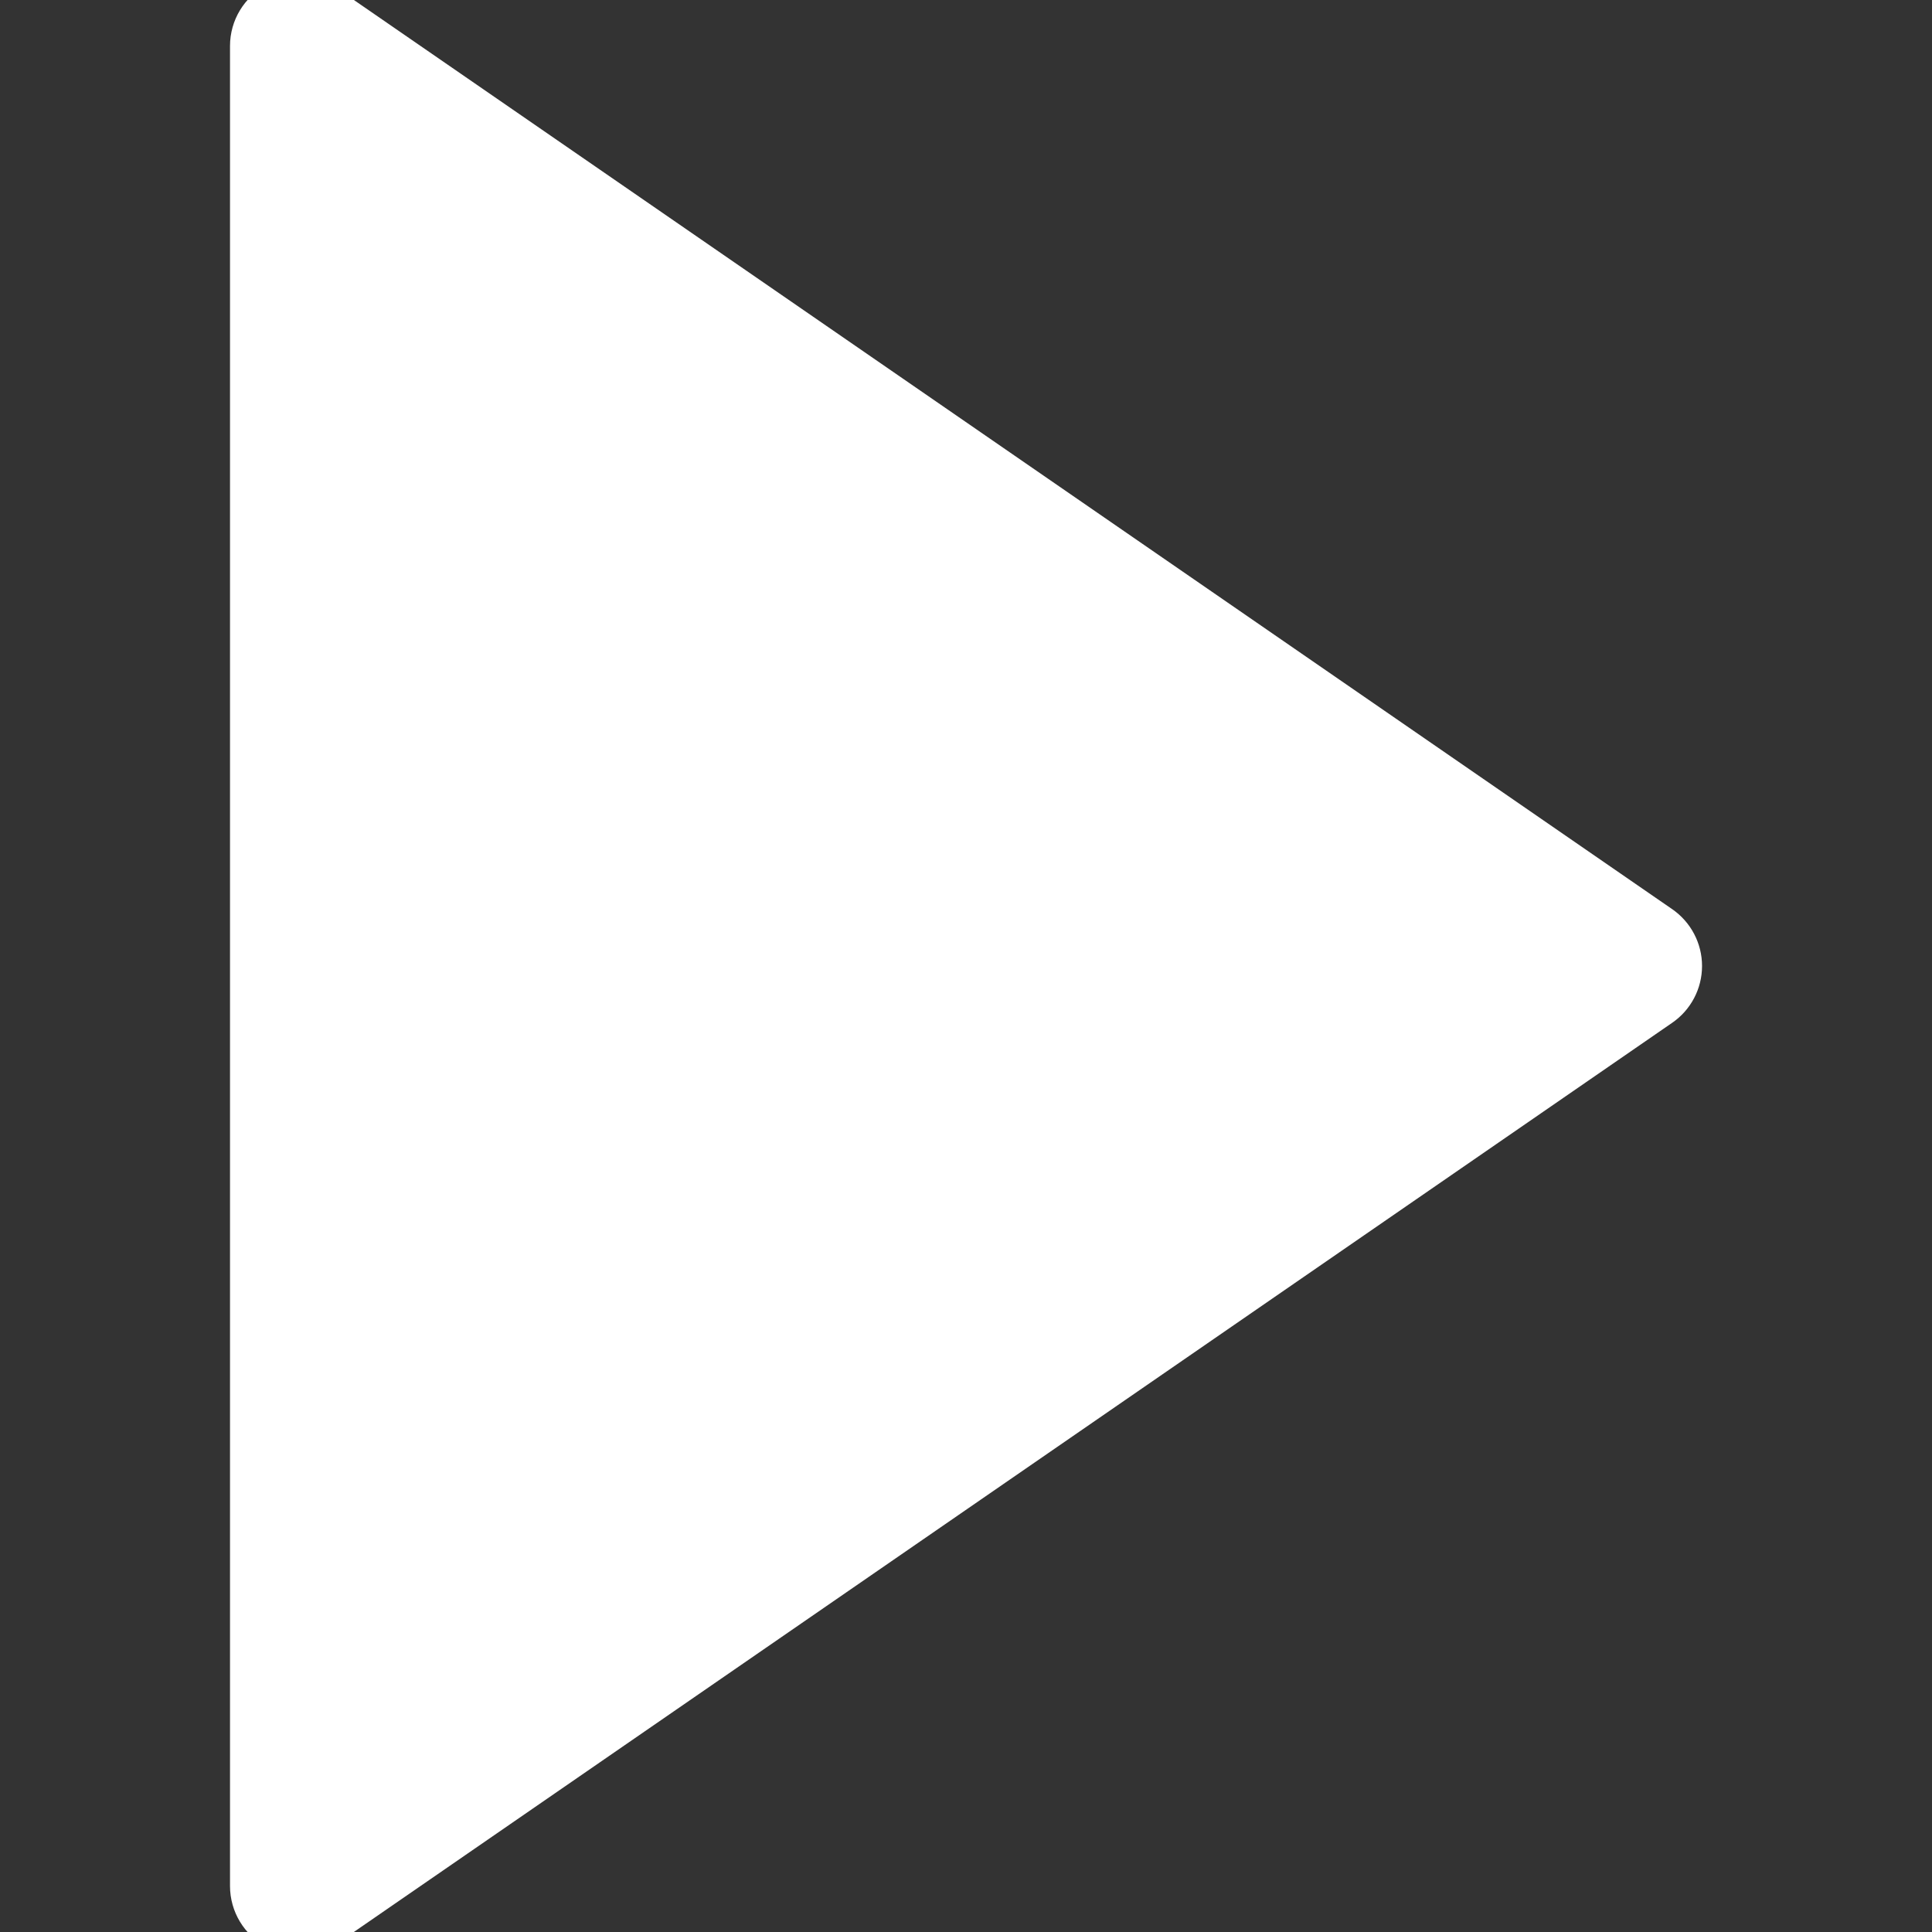 <svg width="41.999" height="41.999" xmlns="http://www.w3.org/2000/svg">

 <rect width="100%" height="100%" fill="#333333" stroke="none"/>

 <g>
  <title>background</title>
  <rect fill="none" id="canvas_background" height="402" width="582" y="-1" x="-1"/>
 </g>
 <g>
  <title>Layer 1</title>
  <path fill="#ffffff" stroke="#ffffff" id="svg_1" d="m36.068,20.176l-29,-20c-0.307,-0.211 -0.705,-0.233 -1.033,-0.062c-0.329,0.173 -0.535,0.513 -0.535,0.885l0,40c0,0.372 0.206,0.713 0.535,0.886c0.146,0.076 0.306,0.114 0.465,0.114c0.199,0 0.397,-0.06 0.568,-0.177l29,-20c0.271,-0.187 0.432,-0.494 0.432,-0.823s-0.162,-0.636 -0.432,-0.823z"/>
  <g id="svg_2"/>
  <g id="svg_3"/>
  <g id="svg_4"/>
  <g id="svg_5"/>
  <g id="svg_6"/>
  <g id="svg_7"/>
  <g id="svg_8"/>
  <g id="svg_9"/>
  <g id="svg_10"/>
  <g id="svg_11"/>
  <g id="svg_12"/>
  <g id="svg_13"/>
  <g id="svg_14"/>
  <g id="svg_15"/>
  <g id="svg_16"/>
 </g>
</svg>